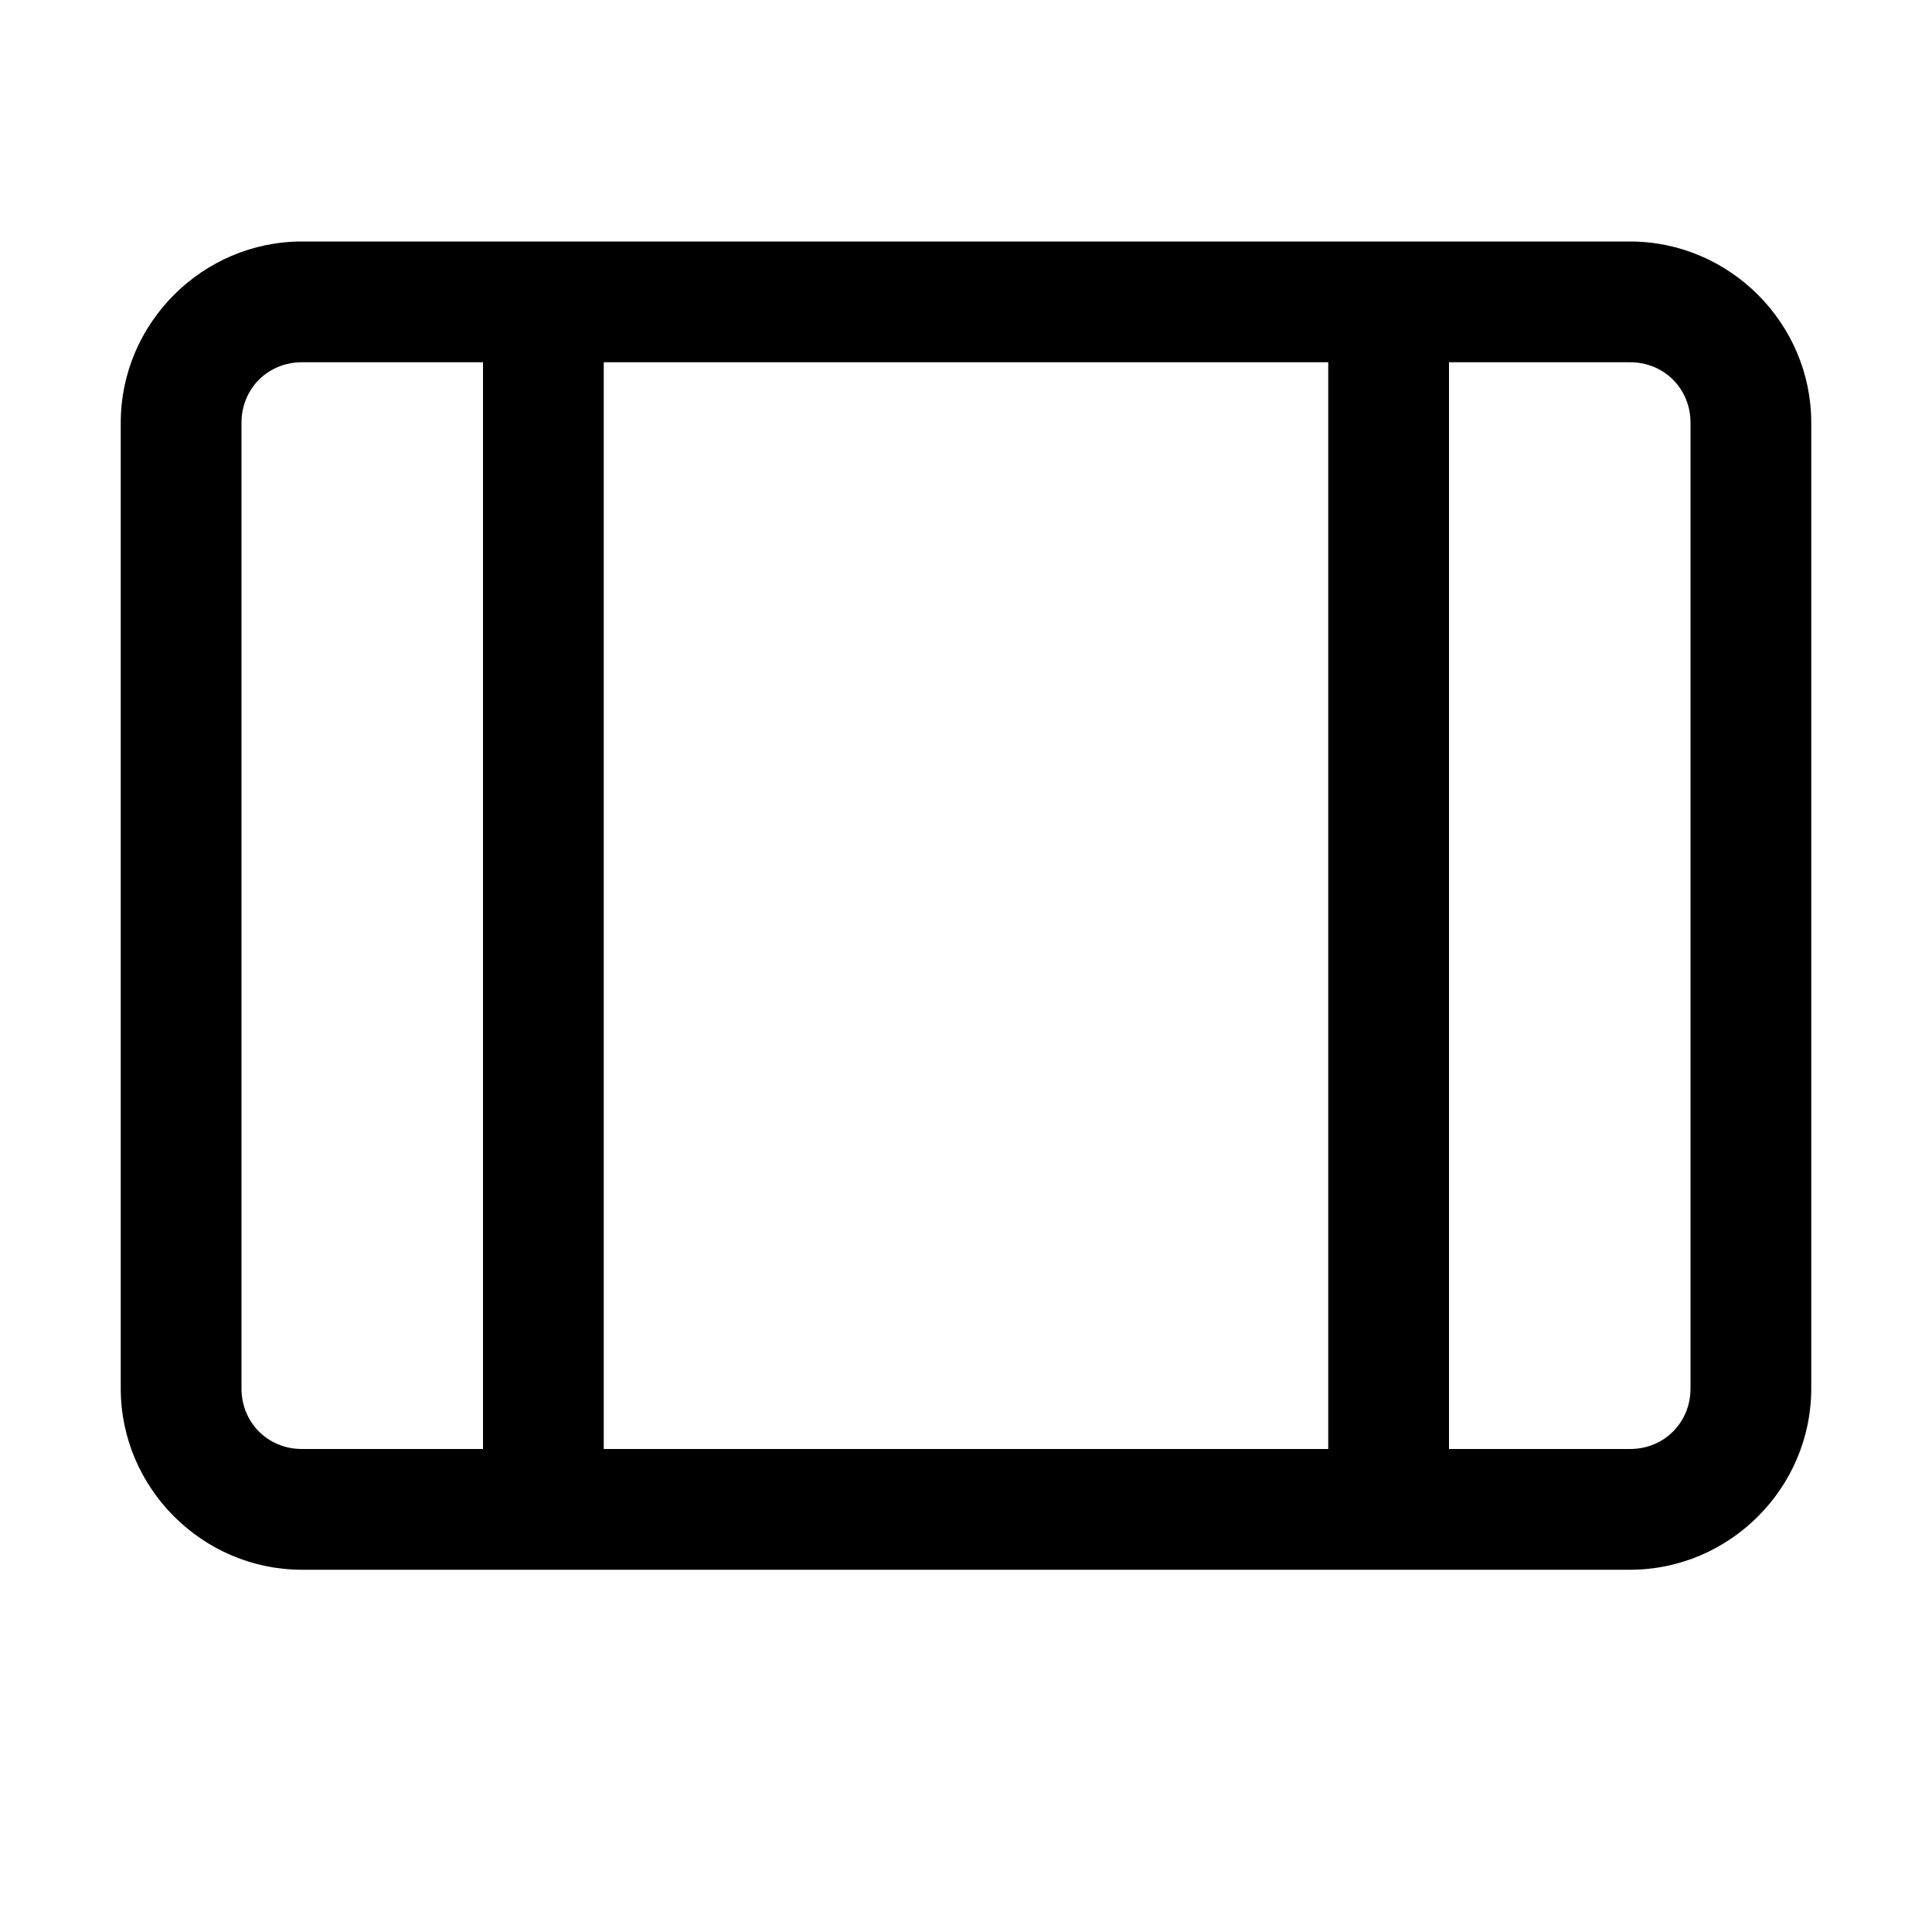 <svg fill="#000000" xmlns="http://www.w3.org/2000/svg" viewBox="0 0 16 16" width="16px" height="16px"><path d="M 2.5 2 C 1.677 2 1 2.677 1 3.5 L 1 11.5 C 1 12.323 1.677 13 2.5 13 L 13.5 13 C 14.323 13 15 12.323 15 11.5 L 15 3.5 C 15 2.677 14.323 2 13.5 2 L 2.5 2 z M 2.5 3 L 4 3 L 4 12 L 2.5 12 C 2.219 12 2 11.781 2 11.5 L 2 3.5 C 2 3.219 2.219 3 2.5 3 z M 5 3 L 11 3 L 11 12 L 5 12 L 5 3 z M 12 3 L 13.5 3 C 13.781 3 14 3.219 14 3.5 L 14 11.5 C 14 11.781 13.781 12 13.5 12 L 12 12 L 12 3 z"/></svg>